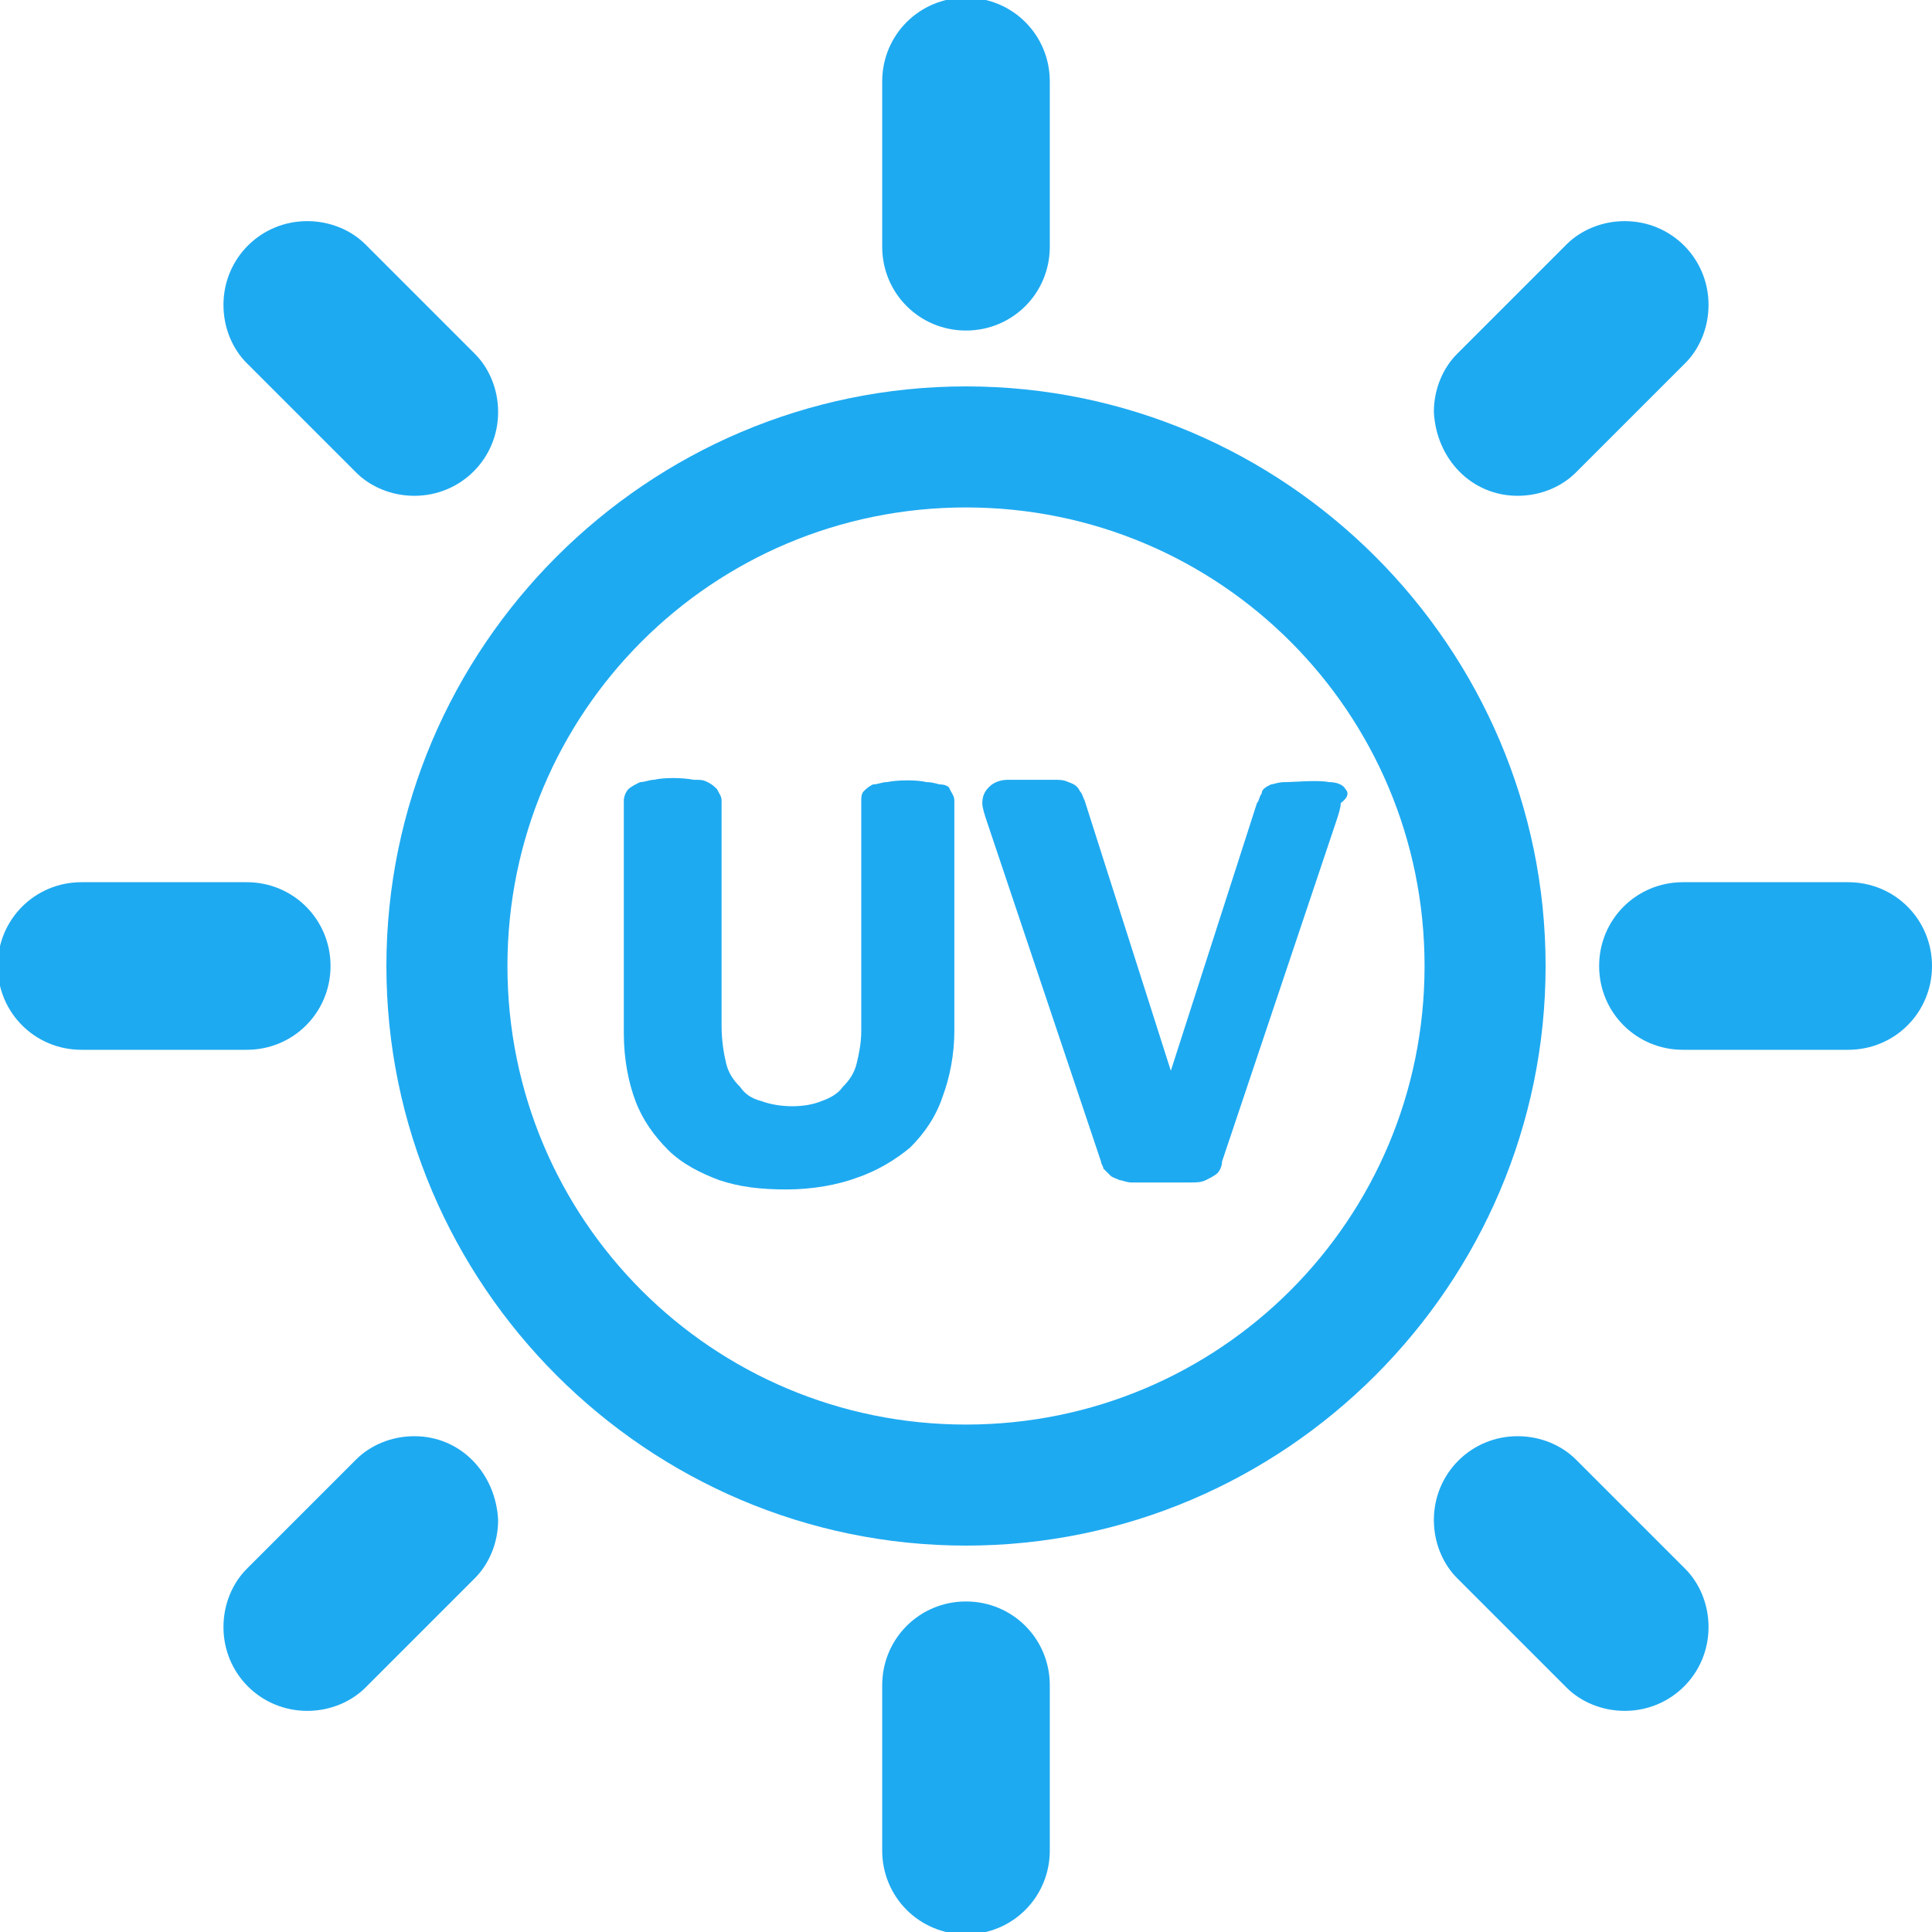 <?xml version="1.0" encoding="utf-8"?>
<!-- Generator: Adobe Illustrator 18.1.1, SVG Export Plug-In . SVG Version: 6.00 Build 0)  -->
<svg version="1.1" id="Capa_1" xmlns="http://www.w3.org/2000/svg" xmlns:xlink="http://www.w3.org/1999/xlink" x="0px" y="0px"
	 viewBox="17 -16 83 83" enable-background="new 17 -16 83 83" xml:space="preserve">
<path fill="#1EAAF1" d="M58.5,52.8c-2,0-3.6,1.6-3.6,3.6v7.1c0,2,1.6,3.6,3.6,3.6s3.6-1.6,3.6-3.6v-7.1
	C62.1,54.4,60.5,52.8,58.5,52.8z"/>
<path fill="#1EAAF1" d="M31.2,25.5c0-2-1.6-3.6-3.6-3.6h-7.1c-2,0-3.6,1.6-3.6,3.6c0,2,1.6,3.6,3.6,3.6h7.1
	C29.6,29.1,31.2,27.5,31.2,25.5z"/>
<path fill="#1EAAF1" d="M58.5-1.8c2,0,3.6-1.6,3.6-3.6v-7.1c0-2-1.6-3.6-3.6-3.6s-3.6,1.6-3.6,3.6v7.1C54.9-3.4,56.5-1.8,58.5-1.8z"
	/>
<path fill="#1EAAF1" d="M82.2,5.3c1,0,1.9-0.4,2.5-1l4.7-4.7c0.6-0.6,1-1.5,1-2.5c0-2-1.6-3.6-3.6-3.6c-1,0-1.9,0.4-2.5,1l-4.7,4.7
	c-0.6,0.6-1,1.5-1,2.5C78.7,3.7,80.2,5.3,82.2,5.3z"/>
<path fill="#1EAAF1" d="M32.3,4.3c0.6,0.6,1.5,1,2.5,1c2,0,3.6-1.6,3.6-3.6c0-1-0.4-1.9-1-2.5l-4.7-4.7c-0.6-0.6-1.5-1-2.5-1
	c-2,0-3.6,1.6-3.6,3.6c0,1,0.4,1.9,1,2.5L32.3,4.3z"/>
<path fill="#1EAAF1" d="M34.8,45.7c-1,0-1.9,0.4-2.5,1l-4.7,4.7c-0.6,0.6-1,1.5-1,2.5c0,2,1.6,3.6,3.6,3.6c1,0,1.9-0.4,2.5-1
	l4.7-4.7c0.6-0.6,1-1.5,1-2.5C38.3,47.3,36.8,45.7,34.8,45.7z"/>
<path fill="#1EAAF1" d="M84.7,46.7c-0.6-0.6-1.5-1-2.5-1c-2,0-3.6,1.6-3.6,3.6c0,1,0.4,1.9,1,2.5l4.7,4.7c0.6,0.6,1.5,1,2.5,1
	c2,0,3.6-1.6,3.6-3.6c0-1-0.4-1.9-1-2.5L84.7,46.7z"/>
<path fill="#1EAAF1" d="M96.4,21.9h-7.1c-2,0-3.6,1.6-3.6,3.6s1.6,3.6,3.6,3.6h7.1c2,0,3.6-1.6,3.6-3.6
	C100,23.5,98.4,21.9,96.4,21.9z"/>
<path fill="#1EAAF1" d="M58.5,0.6c-13.7,0-24.9,11.2-24.9,24.9s11.2,24.9,24.9,24.9s24.9-11.2,24.9-24.9S72.2,0.6,58.5,0.6z
	 M58.5,45.2c-10.9,0-19.7-8.8-19.7-19.7S47.6,5.8,58.5,5.8s19.7,8.8,19.7,19.7S69.4,45.2,58.5,45.2z"/>
<g>
	<path fill="#1EAAF1" d="M57.4,17.7c-0.1,0-0.3-0.1-0.6-0.1c-0.4-0.1-1.2-0.1-1.7,0c-0.2,0-0.4,0.1-0.6,0.1
		c-0.2,0.1-0.3,0.2-0.4,0.3C54,18.1,54,18.3,54,18.4v9.9c0,0.5-0.1,1-0.2,1.4c-0.1,0.4-0.3,0.7-0.6,1c-0.2,0.3-0.6,0.5-0.9,0.6
		c-0.7,0.3-1.8,0.3-2.6,0c-0.4-0.1-0.7-0.3-0.9-0.6c-0.3-0.3-0.5-0.6-0.6-1c-0.1-0.4-0.2-1-0.2-1.6v-9.7c0-0.2-0.1-0.3-0.2-0.5
		c-0.1-0.1-0.2-0.2-0.4-0.3c-0.2-0.1-0.3-0.1-0.6-0.1c-0.5-0.1-1.3-0.1-1.7,0c-0.2,0-0.4,0.1-0.6,0.1c-0.2,0.1-0.4,0.2-0.5,0.3
		c-0.1,0.1-0.2,0.3-0.2,0.5v10c0,1.1,0.2,2.1,0.5,2.9c0.3,0.8,0.8,1.5,1.4,2.1c0.6,0.6,1.4,1,2.2,1.3c0.9,0.3,1.8,0.4,2.9,0.4
		c1.1,0,2.2-0.2,3-0.5c0.9-0.3,1.7-0.8,2.3-1.3c0.6-0.6,1.1-1.3,1.4-2.2c0.3-0.8,0.5-1.8,0.5-2.8v-9.9c0-0.2-0.1-0.3-0.2-0.5
		C57.8,17.8,57.6,17.7,57.4,17.7z"/>
	<path fill="#1EAAF1" d="M74.8,17.9c-0.1-0.2-0.4-0.3-0.7-0.3c-0.5-0.1-1.5,0-1.9,0c-0.3,0-0.5,0.1-0.6,0.1
		c-0.2,0.1-0.4,0.2-0.4,0.4c-0.1,0.1-0.1,0.3-0.2,0.4L67.3,30l-3.7-11.6c-0.1-0.2-0.1-0.3-0.2-0.4c-0.1-0.2-0.2-0.3-0.5-0.4
		c-0.2-0.1-0.4-0.1-0.6-0.1c-0.2,0-0.5,0-0.9,0c-0.5,0-0.8,0-1.1,0c-0.3,0-0.6,0.1-0.8,0.3c-0.1,0.1-0.3,0.3-0.3,0.7
		c0,0.2,0.1,0.5,0.2,0.8l4.9,14.6c0,0.1,0.1,0.2,0.1,0.3c0.1,0.1,0.2,0.2,0.3,0.3c0.1,0.1,0.2,0.1,0.4,0.2c0.1,0,0.3,0.1,0.5,0.1
		c0.2,0,0.4,0,0.6,0c0.2,0,0.5,0,0.9,0c0.4,0,0.8,0,1,0c0.3,0,0.5,0,0.7-0.1c0.2-0.1,0.4-0.2,0.5-0.3c0.1-0.1,0.2-0.3,0.2-0.5
		l4.9-14.6c0.1-0.3,0.2-0.6,0.2-0.8C75,18.2,74.9,18,74.8,17.9z"/>
</g>
</svg>
